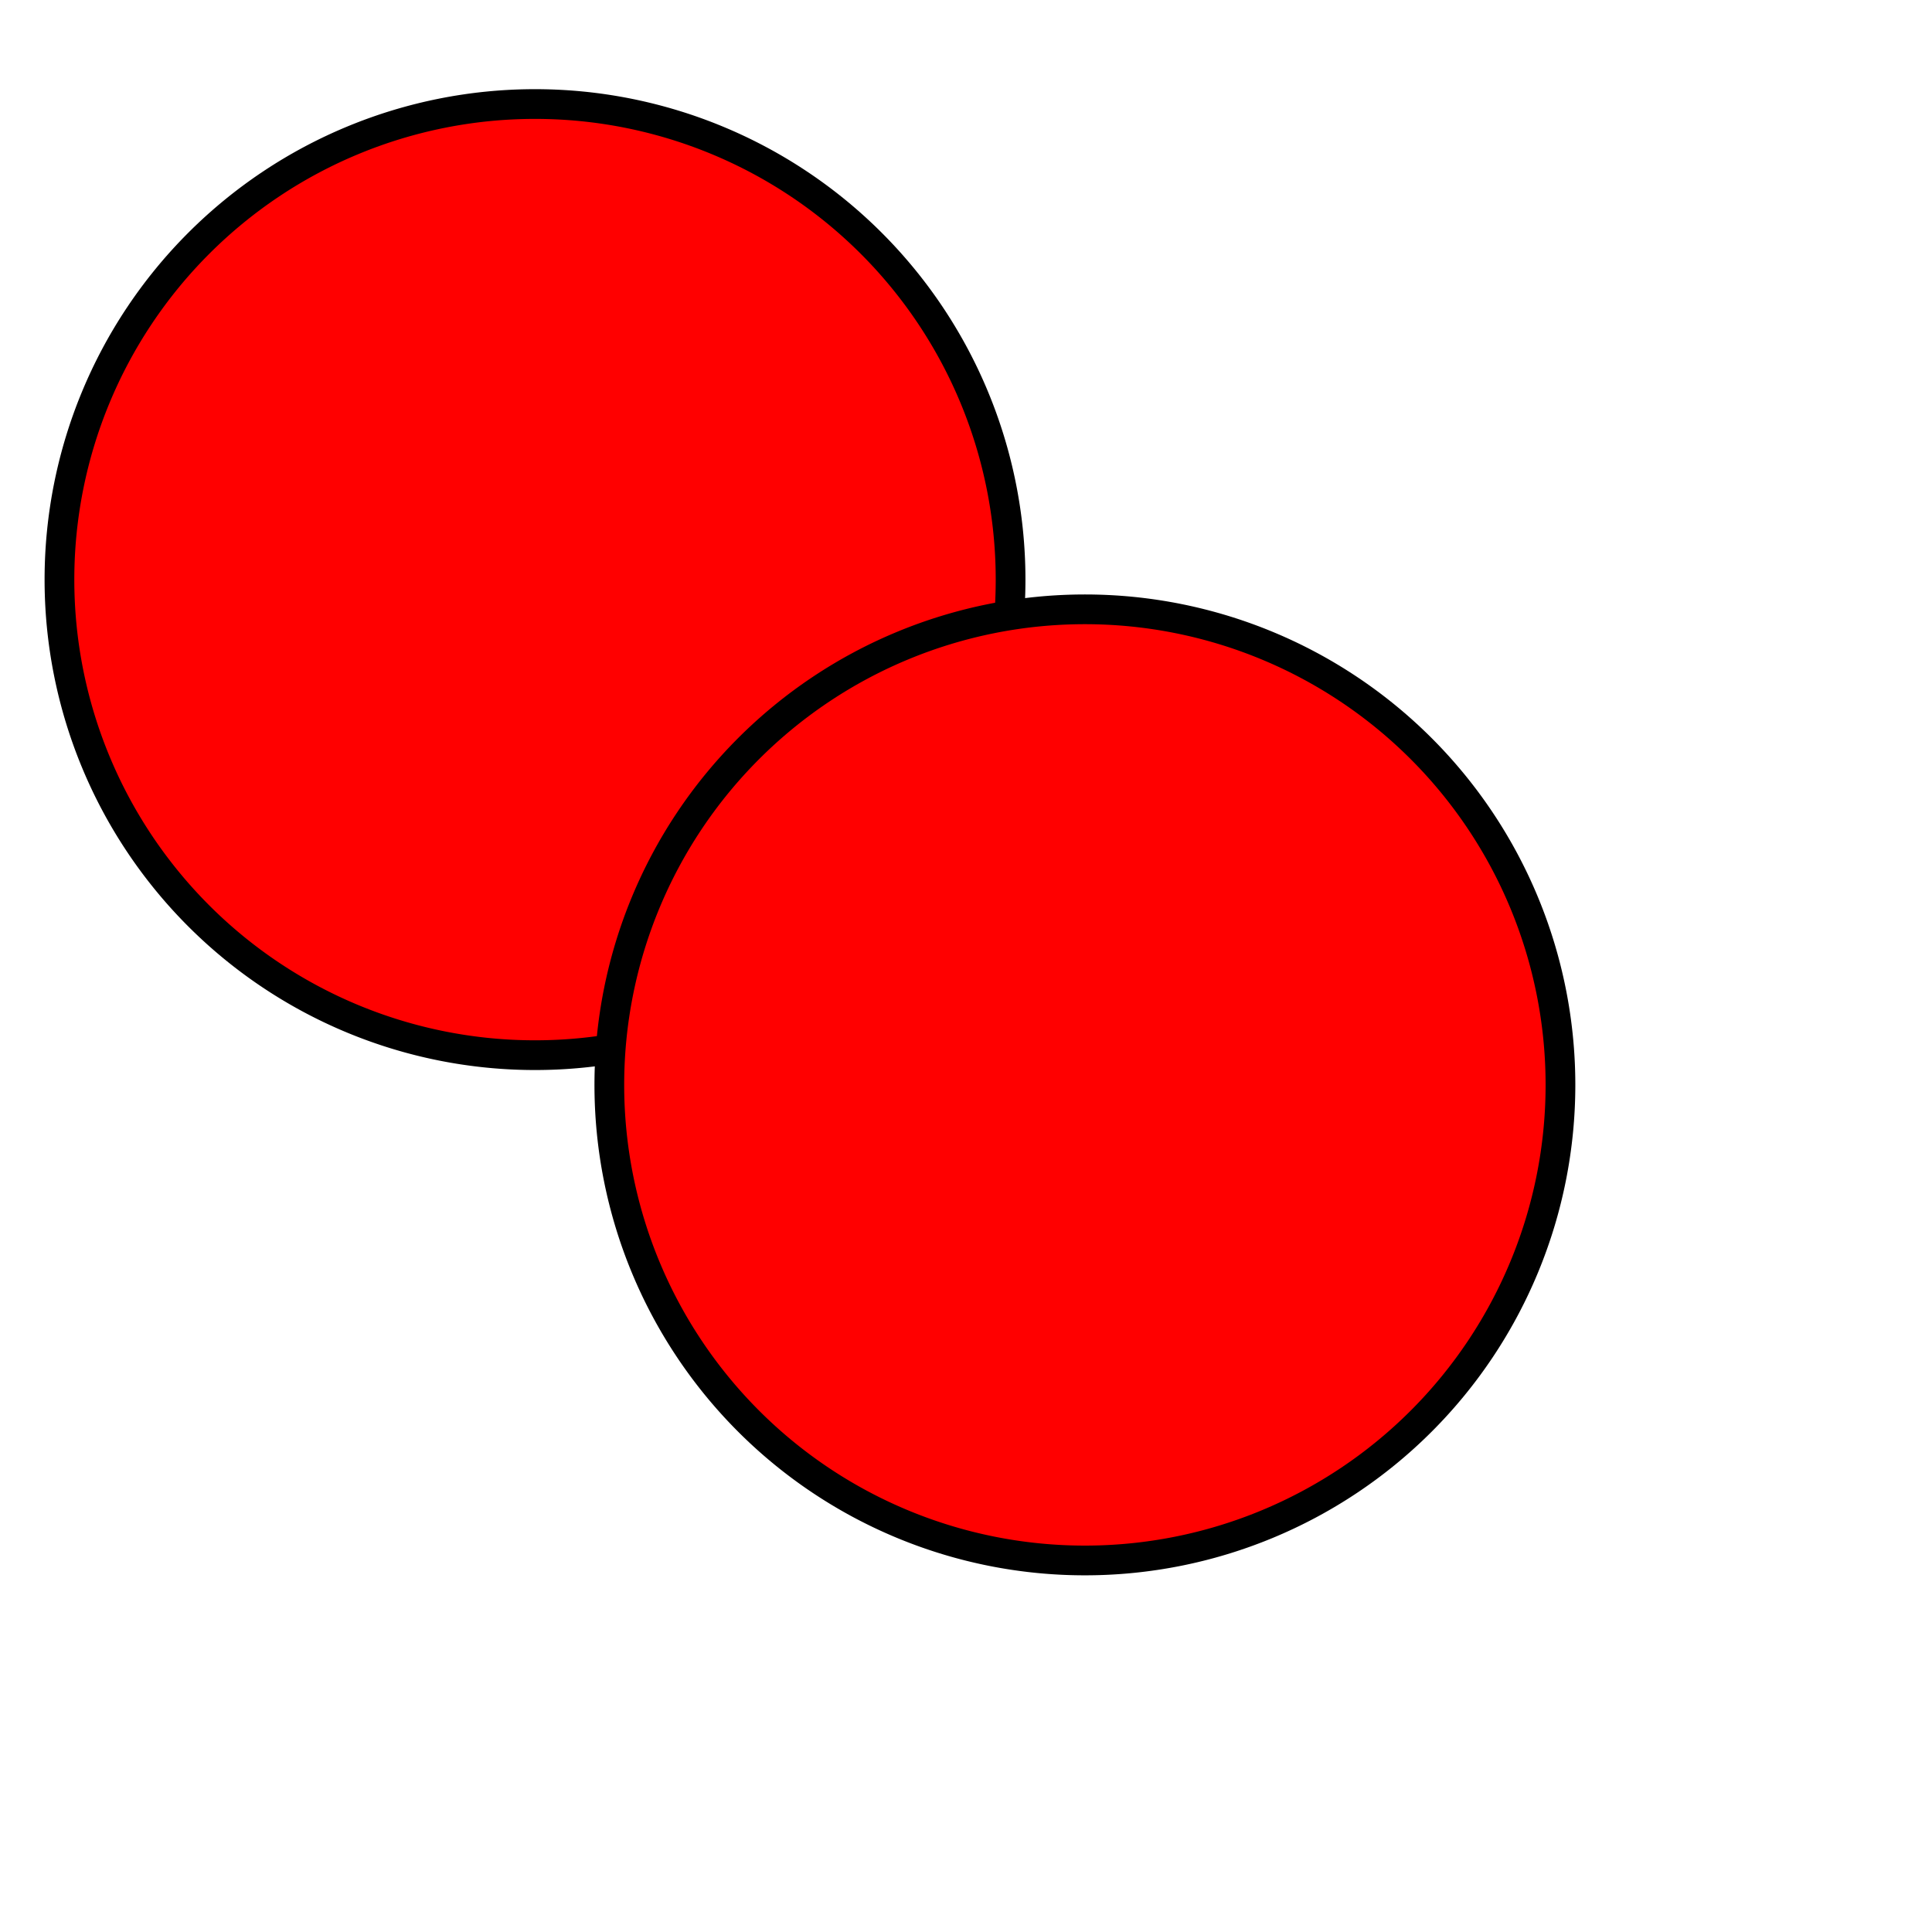 <?xml version="1.0" encoding="UTF-8" standalone="no"?>
<svg width="48"
     height="48"
     viewBox="0 0 130 130"
     version="1.1"
     xmlns="http://www.w3.org/2000/svg">
    <path id="a"
          style="fill:#ff0000;stroke:#000000;stroke-width:2;stroke-linejoin:round;stroke-linecap:round"
          d="M68,39a32,32,0,1,0,-64,0a32,32,0,1,0,64,0"/>
    <path id="b"
          style="fill:#ff0000;stroke:#000000;stroke-width:2;stroke-linejoin:round;stroke-linecap:round"
          d="M105,73a32,32,0,1,0,-64,0a32,32,0,1,0,64,0"/>
</svg>
